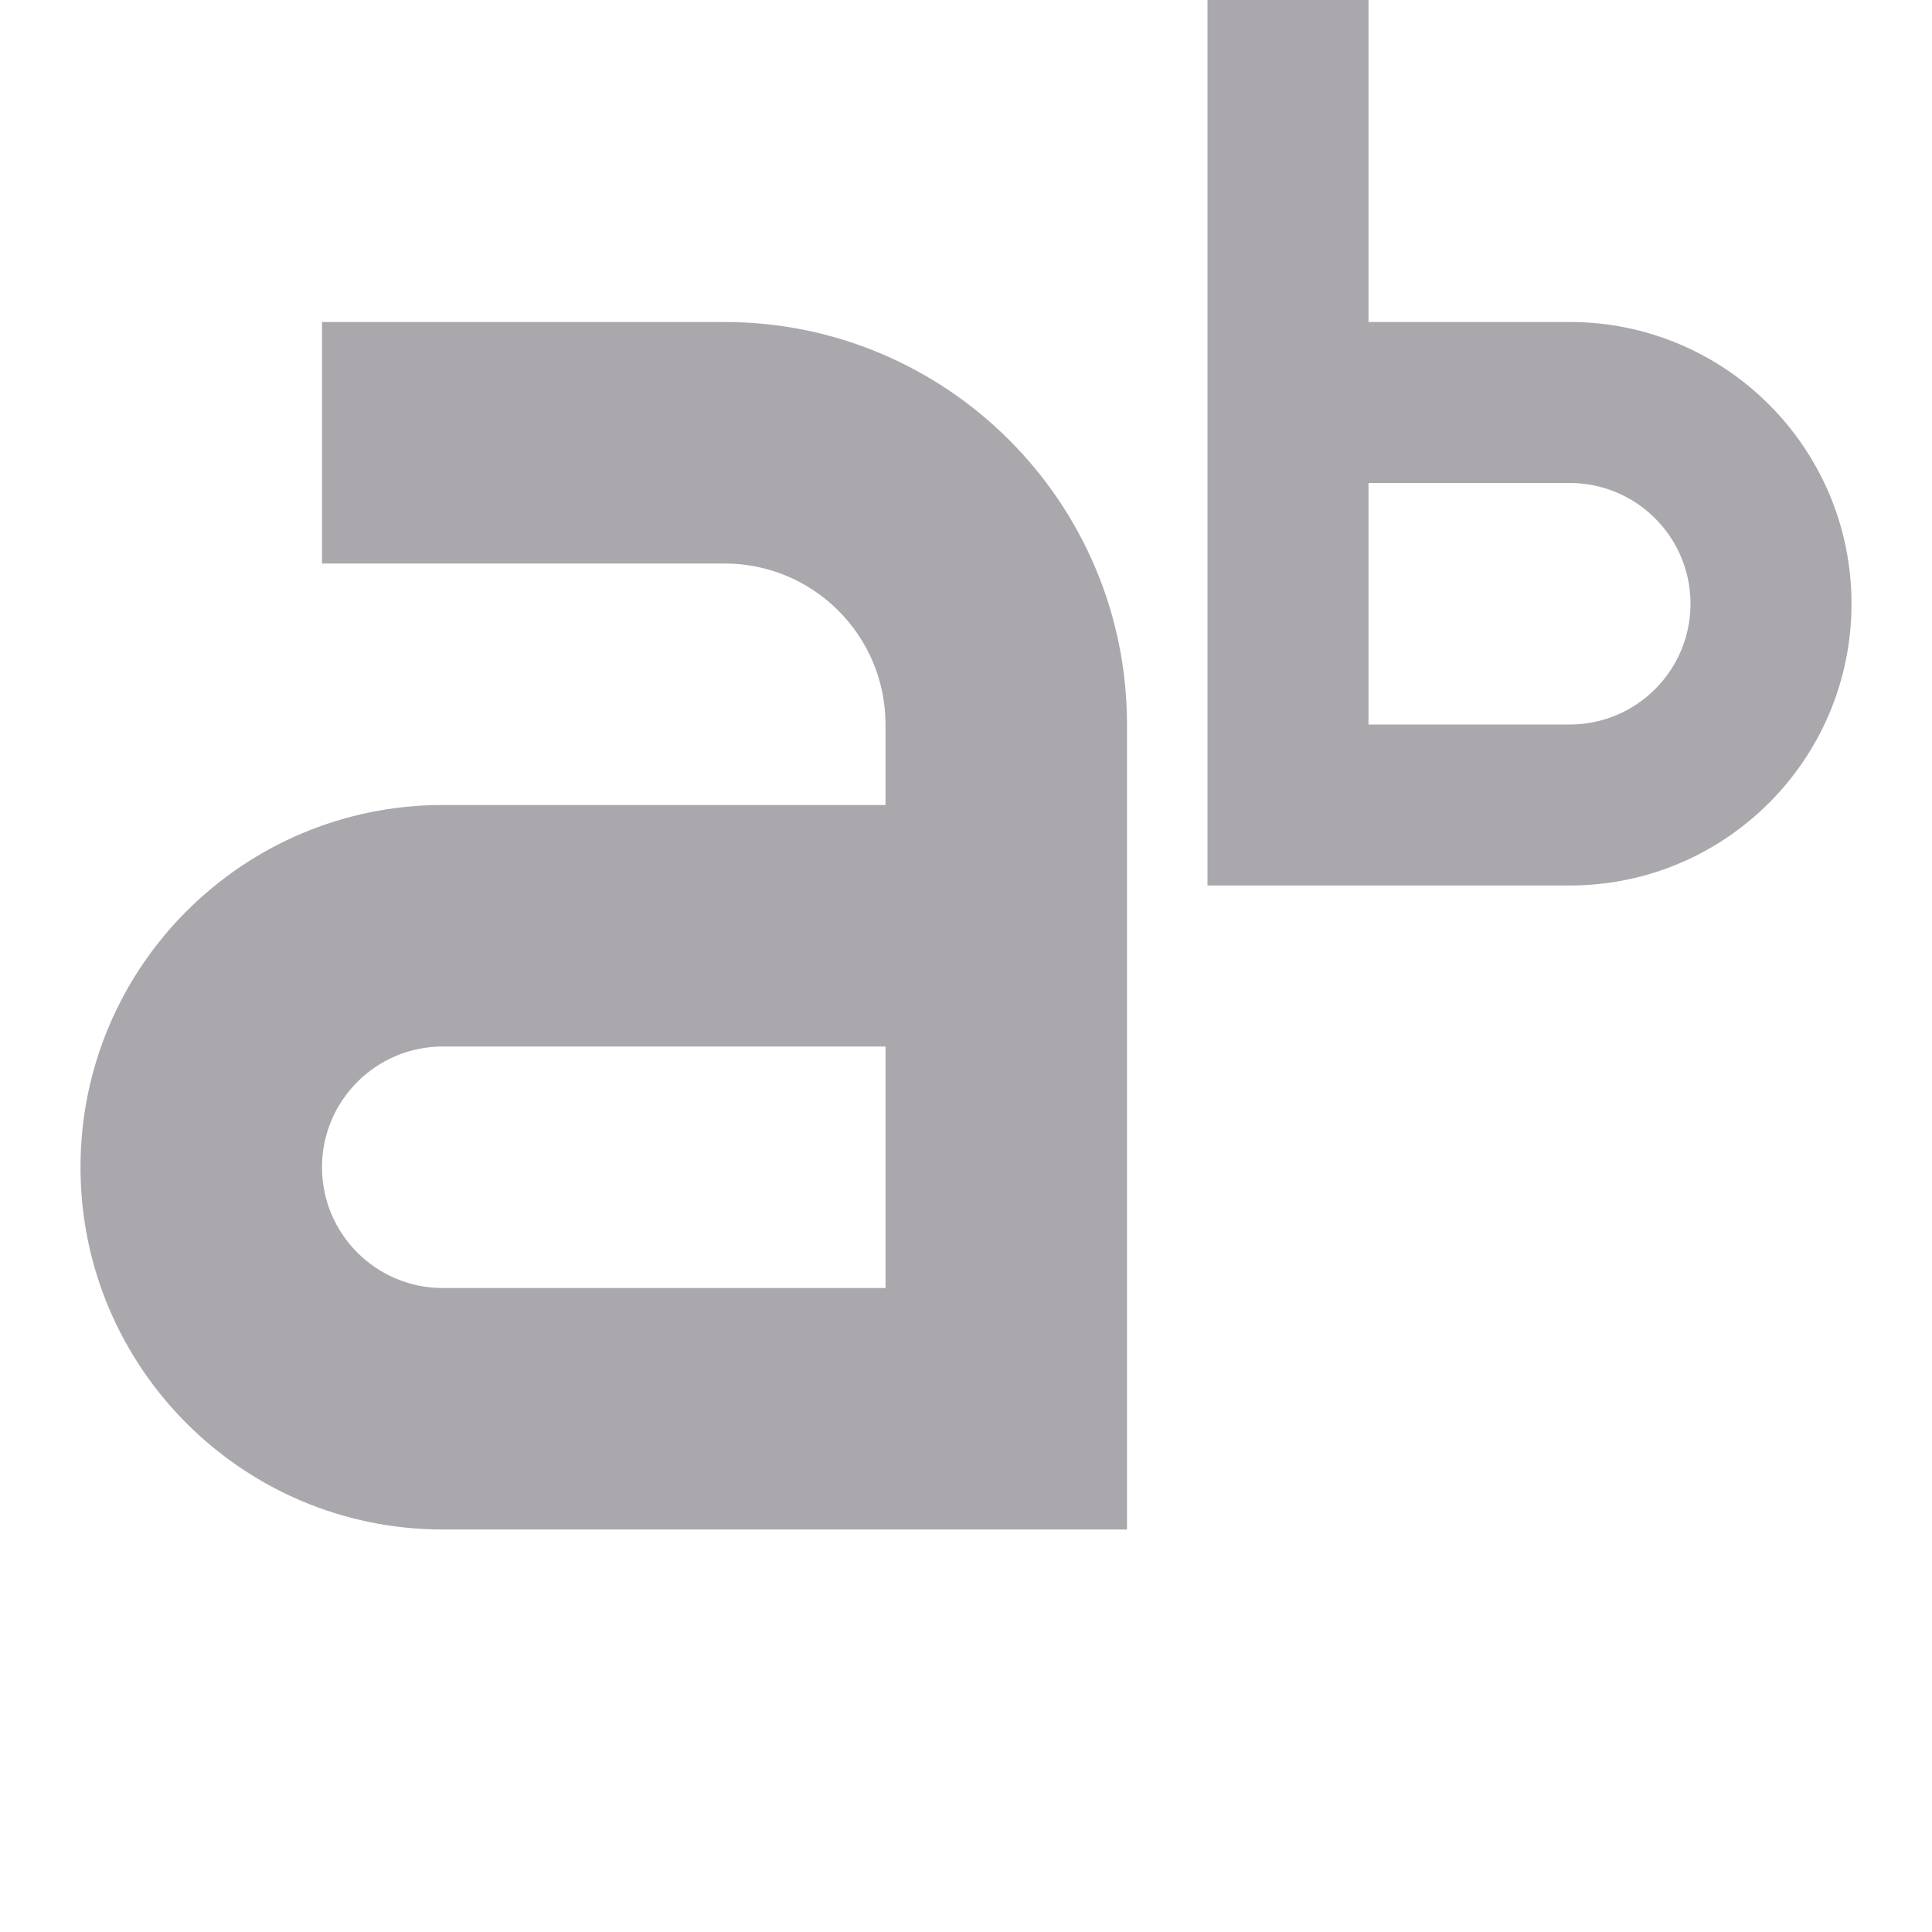 <svg viewBox="0 0 24 24" xmlns="http://www.w3.org/2000/svg"><path d="m4 4v3h5c1.105 0 2 .895 2 2v1h-5.5c-2.485 0-4.5 2.015-4.5 4.5s2.015 4.5 4.5 4.5h5.5 3v-8-2c0-2.761-2.239-5-5-5zm11-4v11h2 2.5c1.933 0 3.5-1.567 3.5-3.5s-1.567-3.5-3.5-3.5h-2.5v-4zm-9.5 13h5.5v3h-5.5c-.828 0-1.5-.672-1.5-1.5s.672-1.5 1.5-1.5zm11.5-7h2.5c.828 0 1.5.672 1.5 1.5s-.672 1.5-1.5 1.5h-2.5z" fill="#aaa8ac"/></svg>